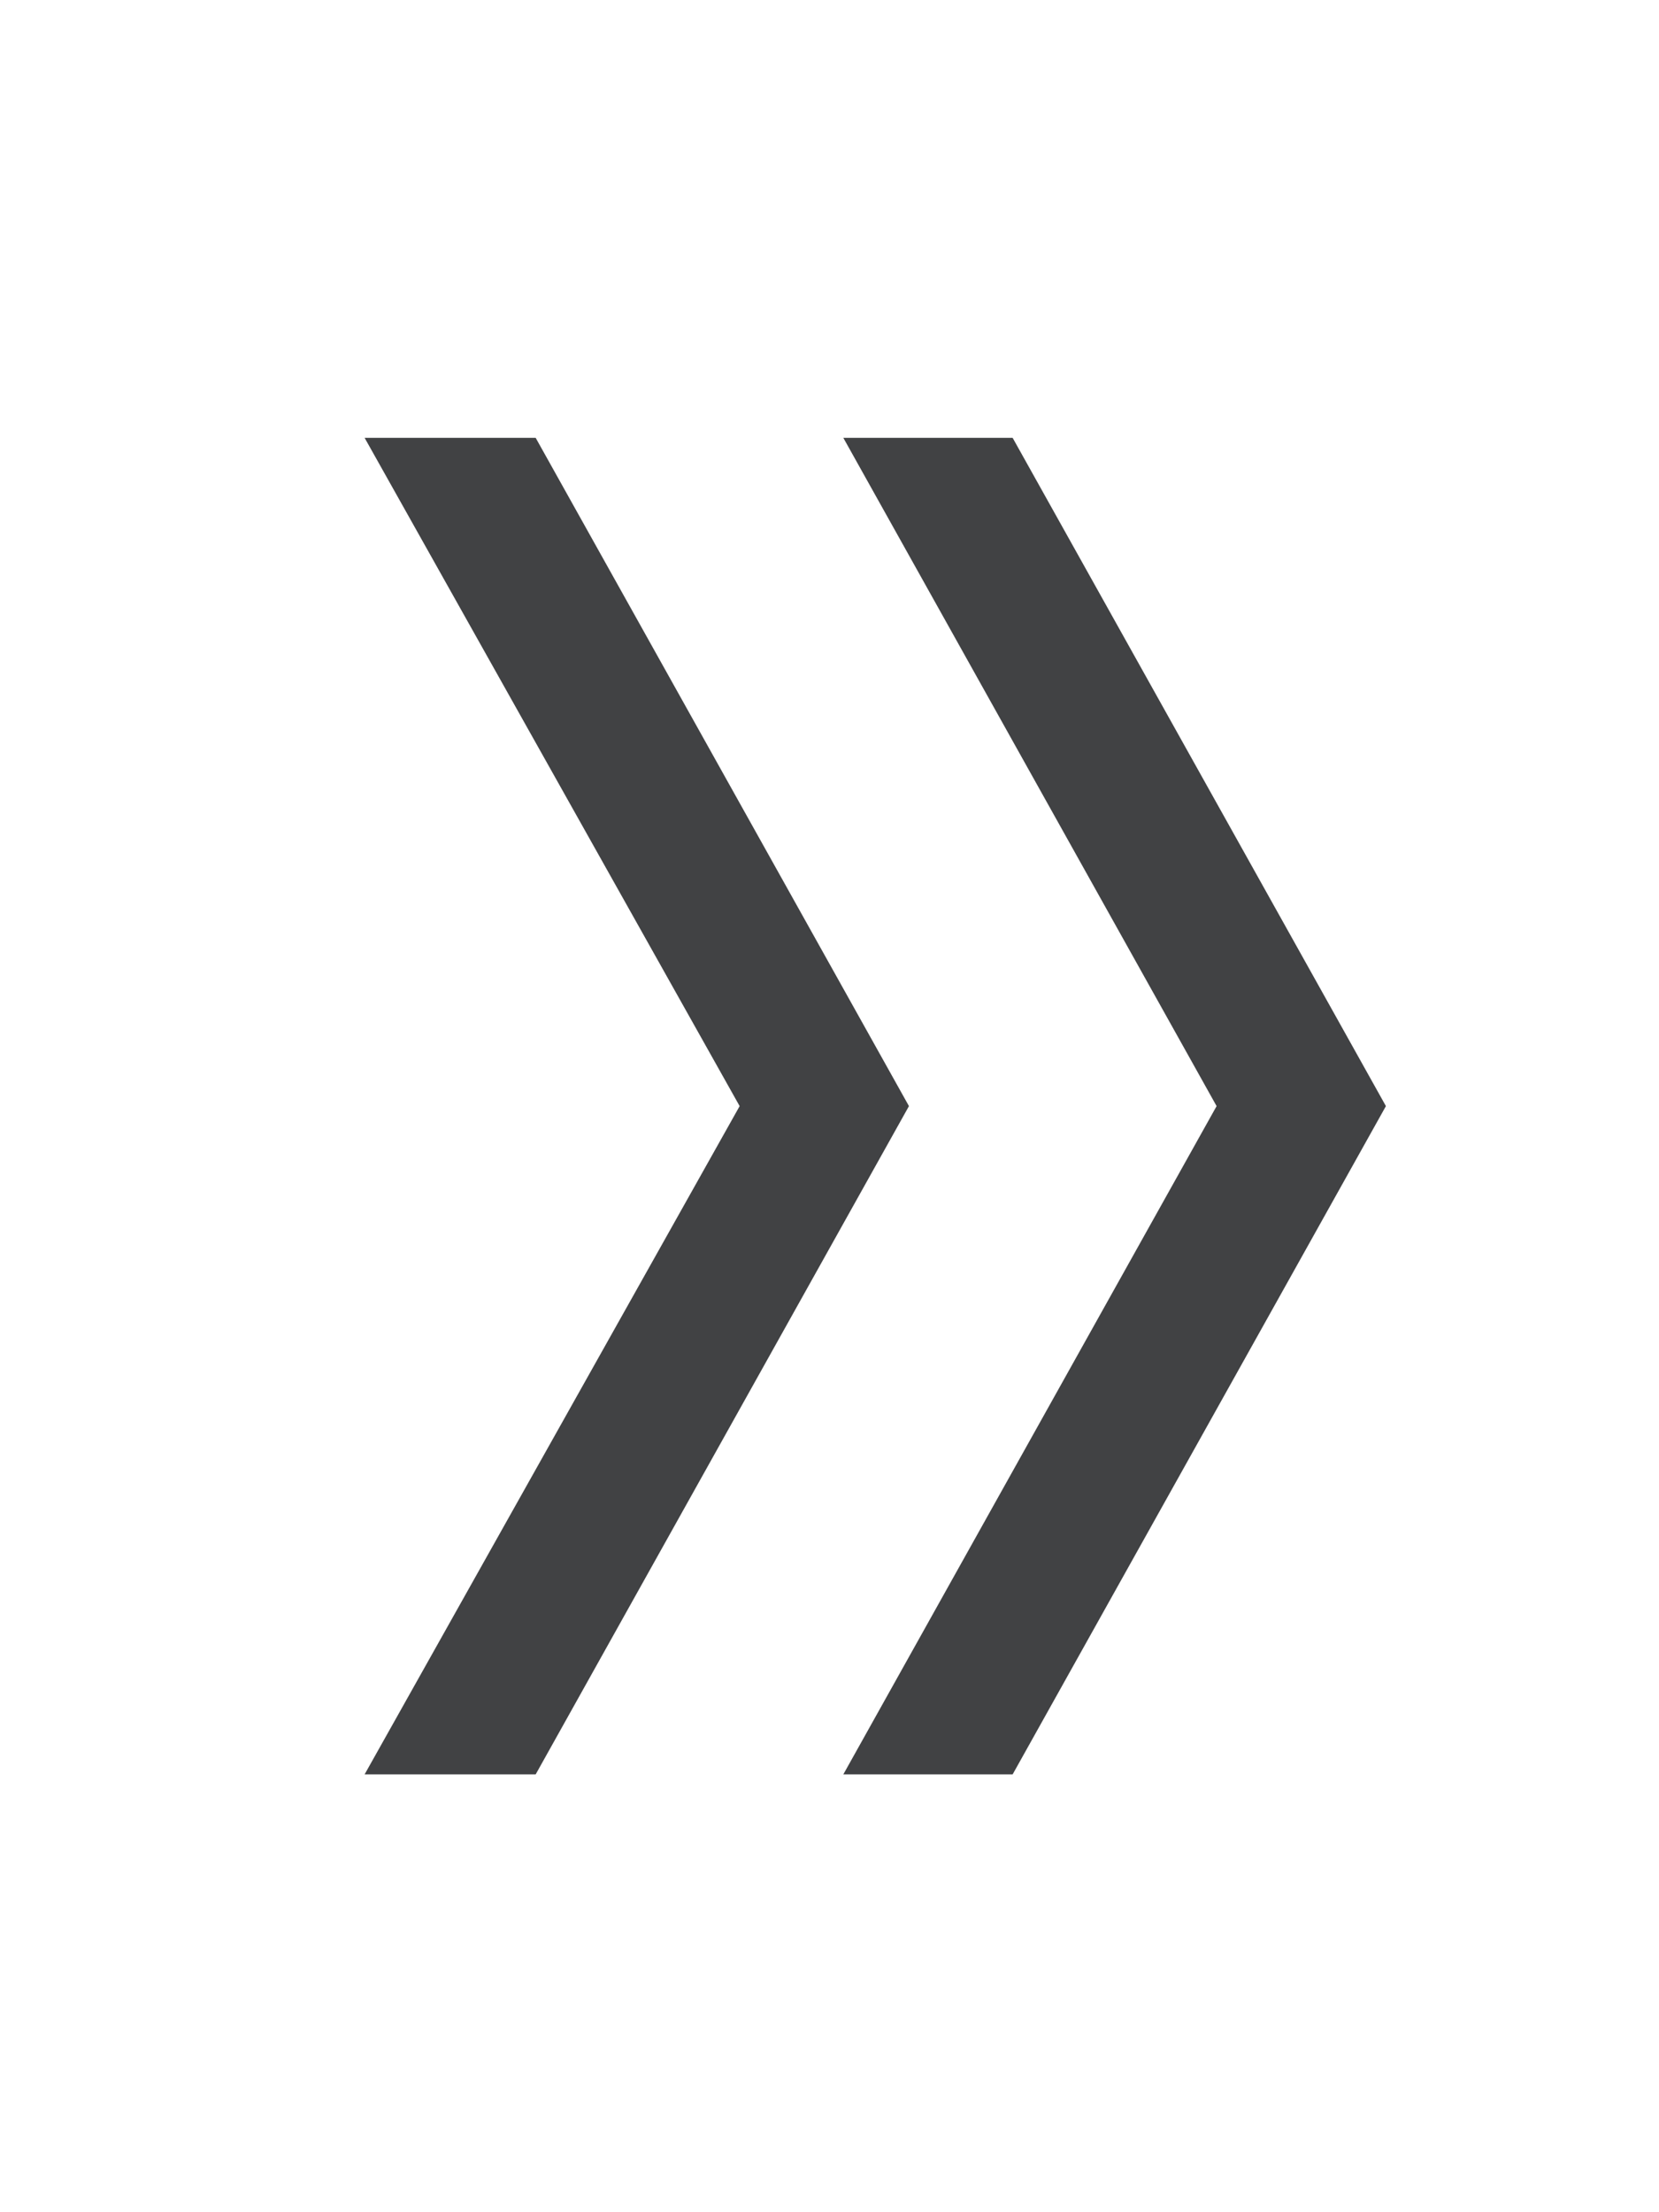<svg width="18" height="24" viewBox="0 0 18 24" fill="none" xmlns="http://www.w3.org/2000/svg">
<path d="M3.956 19.25L8.025 12L3.956 4.75L5.812 4.75L9.862 12L5.812 19.25L3.956 19.25ZM9.15 19.25L13.2 12L9.15 4.75L10.987 4.75L15.037 12L10.987 19.25L9.15 19.25Z" fill="#414244"/>
</svg>
